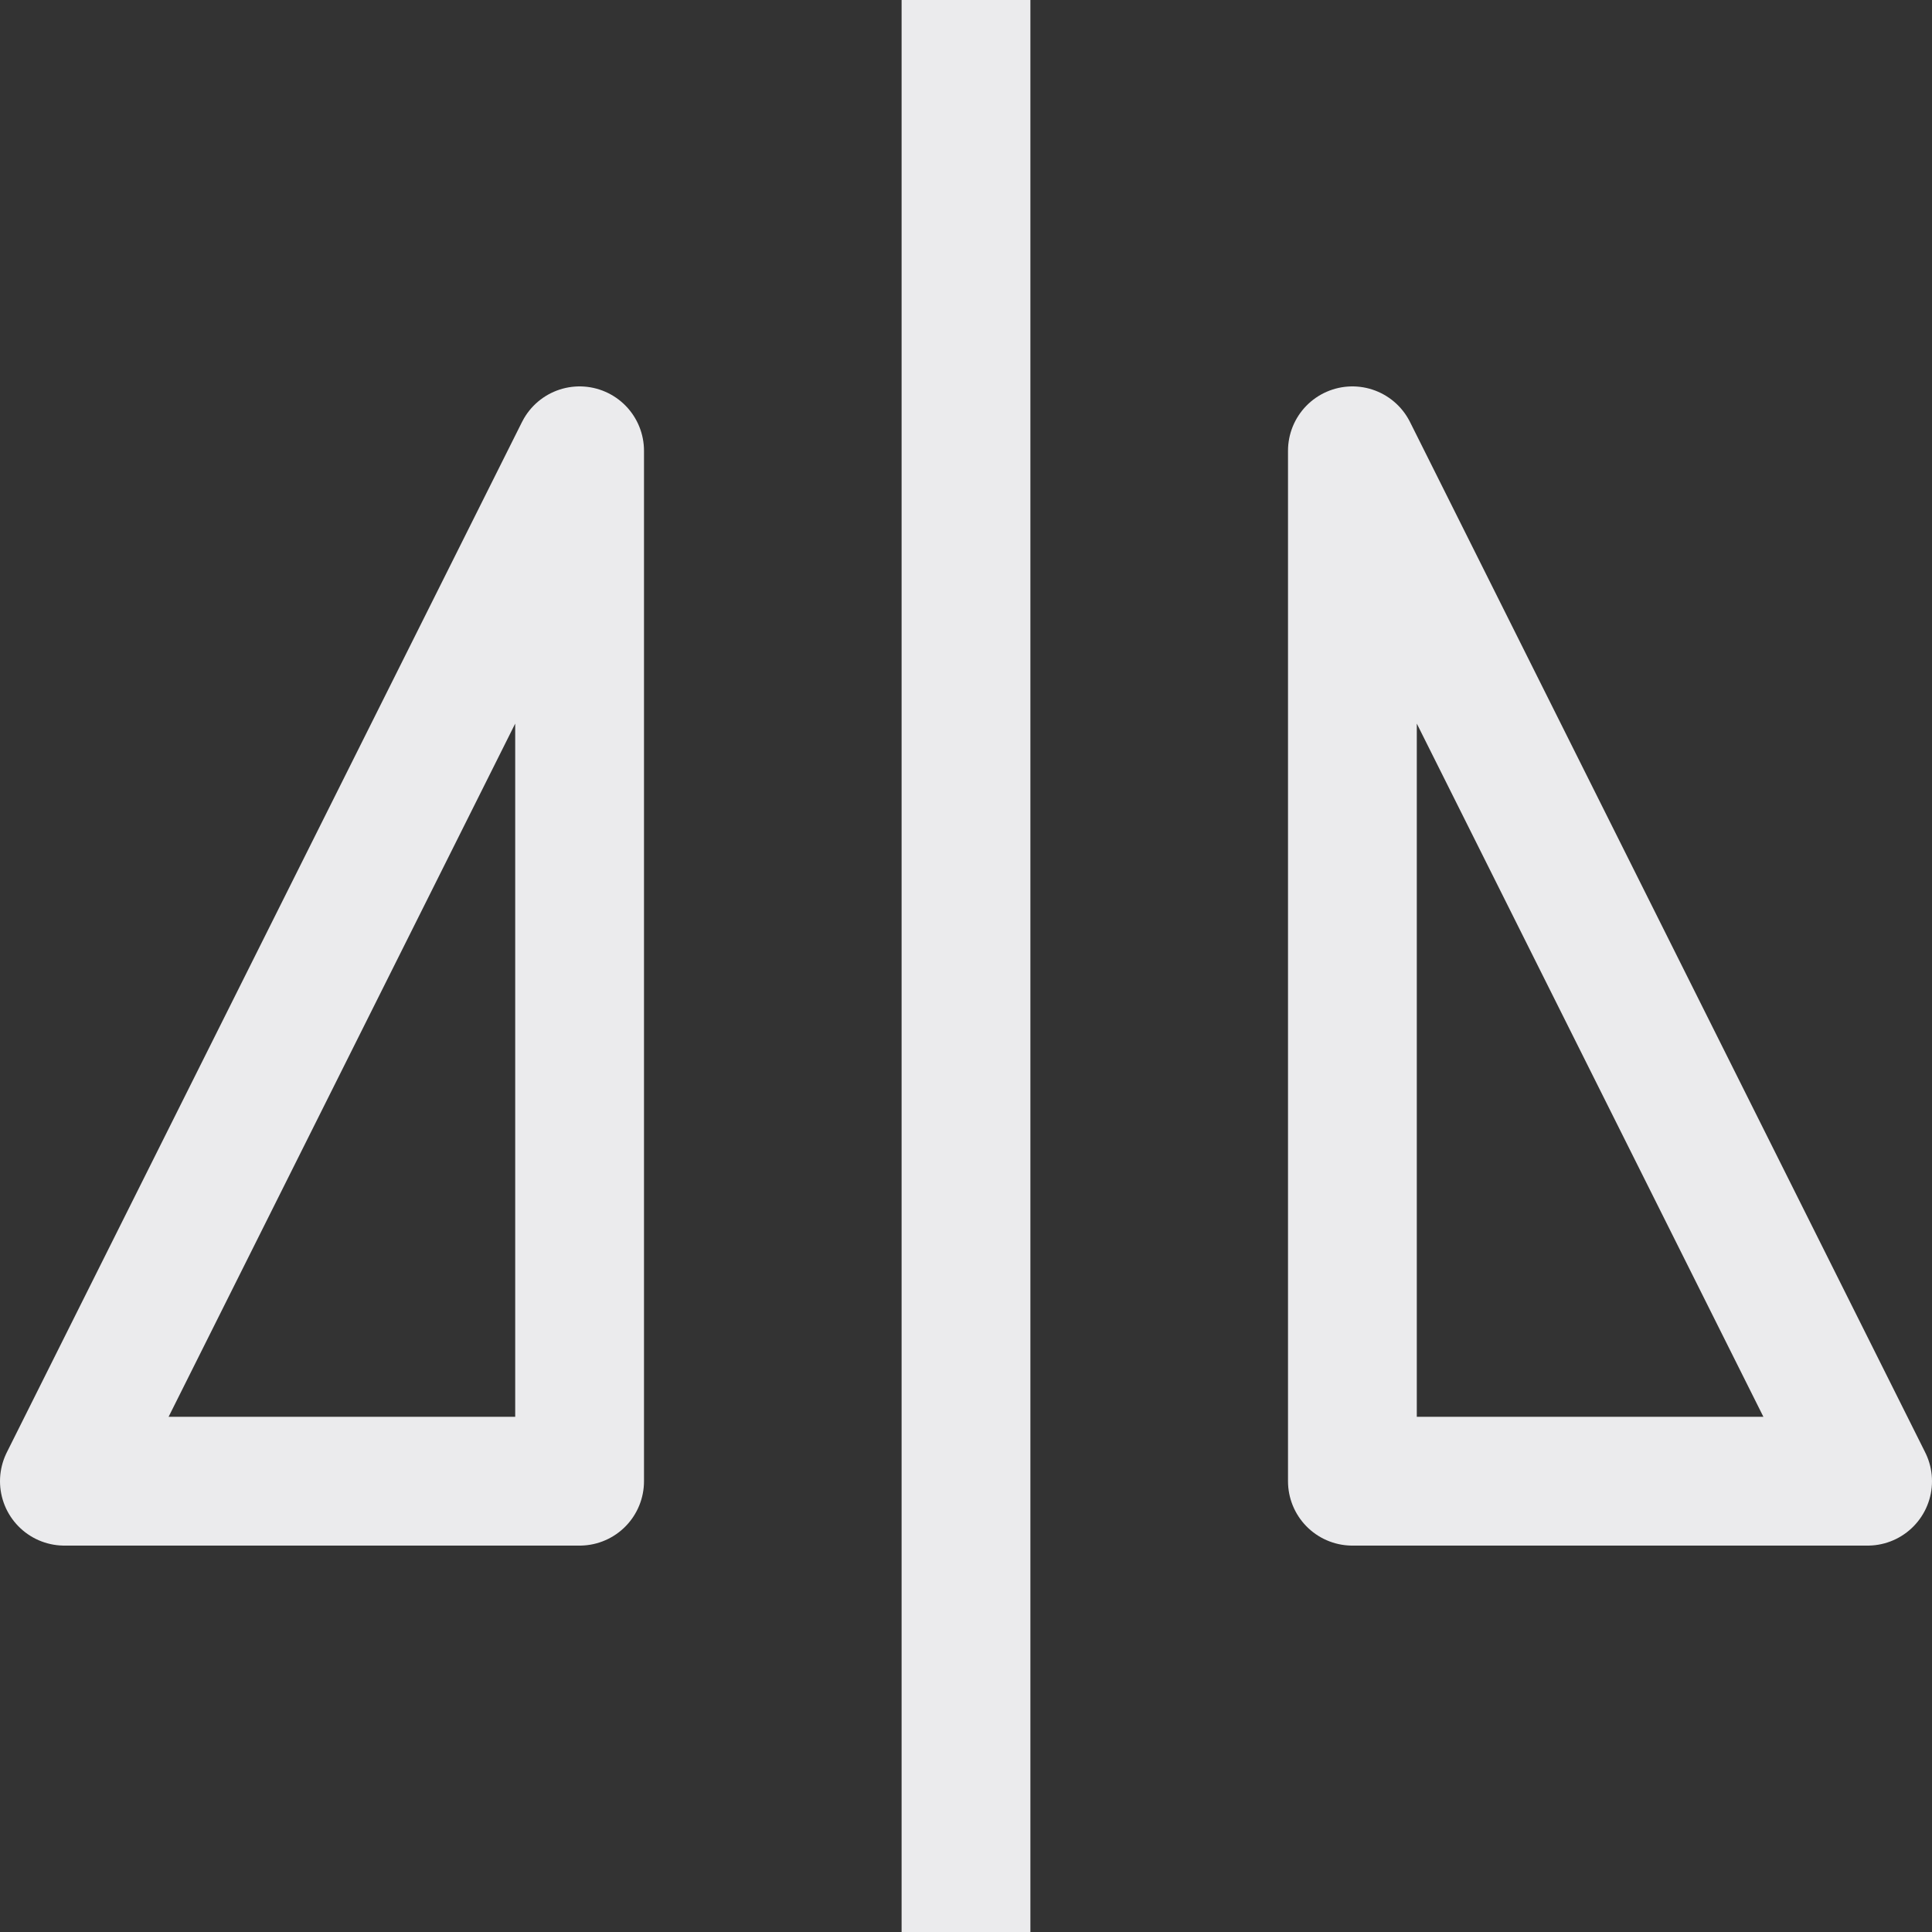 <svg width="15" height="15" viewBox="0 0 15 15" fill="none" xmlns="http://www.w3.org/2000/svg">
<rect x="0" y="0" width="15" height="15" fill="#333333" stroke="none"/>
<path d="M7.5 0V15M4.5 3.5V11.5H0.5L4.5 3.5ZM10.5 3.5V11.5H14.5L10.5 3.5Z" stroke="#EBEBED" stroke-linejoin="round"/>
</svg>
